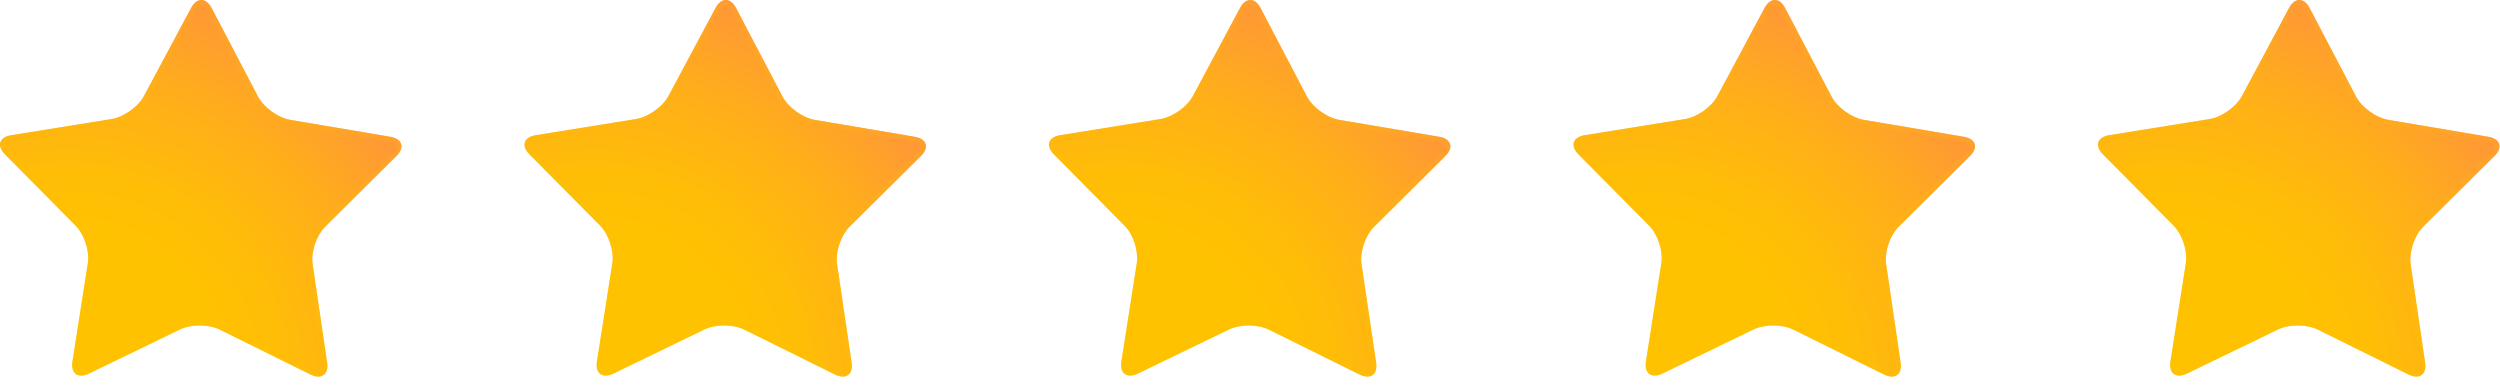 <svg width="116" height="18" viewBox="0 0 116 18" fill="none" xmlns="http://www.w3.org/2000/svg">
<path d="M15.178 16.828C15.259 17.38 14.912 17.625 14.405 17.375L10.197 15.293C9.691 15.041 8.862 15.038 8.352 15.285L4.128 17.332C3.62 17.577 3.275 17.328 3.361 16.778L4.076 12.203C4.162 11.651 3.909 10.875 3.514 10.476L0.228 7.16C-0.169 6.76 -0.034 6.359 0.526 6.272L5.175 5.524C5.735 5.435 6.408 4.959 6.673 4.467L8.867 0.369C9.13 -0.124 9.558 -0.124 9.819 0.373L11.976 4.488C12.236 4.984 12.905 5.466 13.463 5.561L18.106 6.346C18.664 6.441 18.796 6.842 18.396 7.236L15.081 10.526C14.683 10.922 14.421 11.696 14.504 12.247L15.178 16.828Z" fill="url(#paint0_radial_347_4765)"/>
<path opacity="0.5" d="M9.344 0.226C9.432 0.226 9.533 0.321 9.614 0.477L11.772 4.591C12.068 5.152 12.793 5.674 13.427 5.783L18.069 6.569C18.246 6.597 18.366 6.665 18.391 6.746C18.42 6.827 18.359 6.95 18.234 7.074L14.917 10.365C14.466 10.813 14.184 11.655 14.275 12.278L14.95 16.86C14.971 17.012 14.953 17.135 14.899 17.196C14.887 17.208 14.855 17.244 14.769 17.244C14.695 17.244 14.605 17.218 14.508 17.17L10.304 15.088C10.025 14.951 9.656 14.874 9.267 14.874C8.887 14.874 8.526 14.947 8.253 15.078L4.029 17.127C3.931 17.175 3.842 17.198 3.769 17.198C3.681 17.198 3.649 17.163 3.638 17.15C3.584 17.087 3.567 16.962 3.59 16.812L4.307 12.235C4.405 11.613 4.13 10.768 3.681 10.317L0.395 6.999C0.27 6.875 0.213 6.751 0.238 6.671C0.267 6.588 0.388 6.524 0.563 6.494L5.213 5.75C5.845 5.647 6.577 5.13 6.875 4.572L9.069 0.475C9.154 0.321 9.256 0.226 9.344 0.226ZM9.344 0.001C9.172 0.001 8.998 0.122 8.869 0.369L6.675 4.467C6.41 4.959 5.737 5.437 5.177 5.524L0.528 6.272C-0.032 6.361 -0.167 6.761 0.23 7.16L3.516 10.476C3.912 10.876 4.165 11.653 4.078 12.203L3.363 16.779C3.299 17.185 3.471 17.428 3.769 17.428C3.875 17.428 3.997 17.397 4.13 17.334L8.354 15.287C8.606 15.166 8.936 15.103 9.267 15.103C9.605 15.103 9.943 15.168 10.199 15.295L14.406 17.377C14.541 17.443 14.665 17.475 14.772 17.475C15.068 17.475 15.239 17.234 15.181 16.83L14.506 12.248C14.425 11.696 14.685 10.922 15.083 10.526L18.398 7.236C18.796 6.84 18.666 6.441 18.108 6.346L13.466 5.561C12.907 5.466 12.238 4.983 11.978 4.489L9.821 0.374C9.688 0.125 9.516 0.001 9.344 0.001Z" fill="url(#paint1_radial_347_4765)"/>
<path d="M39.515 16.828C39.596 17.38 39.248 17.625 38.741 17.375L34.533 15.293C34.027 15.041 33.196 15.038 32.688 15.285L28.464 17.332C27.955 17.577 27.611 17.328 27.697 16.778L28.414 12.203C28.5 11.651 28.247 10.875 27.852 10.476L24.566 7.16C24.169 6.76 24.304 6.359 24.864 6.272L29.513 5.524C30.071 5.435 30.746 4.959 31.009 4.467L33.203 0.369C33.468 -0.124 33.896 -0.124 34.156 0.373L36.312 4.488C36.572 4.984 37.242 5.466 37.8 5.561L42.442 6.346C43.002 6.441 43.132 6.842 42.734 7.236L39.417 10.526C39.019 10.922 38.758 11.696 38.84 12.247L39.515 16.828Z" fill="url(#paint2_radial_347_4765)"/>
<path opacity="0.5" d="M33.679 0.226C33.767 0.226 33.868 0.321 33.951 0.477L36.107 4.591C36.403 5.152 37.129 5.674 37.762 5.783L42.404 6.569C42.58 6.597 42.701 6.665 42.726 6.746C42.753 6.827 42.694 6.95 42.569 7.074L39.254 10.365C38.802 10.813 38.521 11.655 38.612 12.278L39.286 16.86C39.308 17.012 39.289 17.135 39.237 17.196C39.225 17.208 39.193 17.244 39.107 17.244C39.035 17.244 38.944 17.218 38.846 17.17L34.64 15.087C34.36 14.949 33.991 14.873 33.603 14.873C33.224 14.873 32.865 14.946 32.588 15.077L28.364 17.127C28.266 17.175 28.177 17.198 28.104 17.198C28.015 17.198 27.983 17.163 27.973 17.15C27.919 17.087 27.902 16.962 27.925 16.812L28.642 12.235C28.74 11.613 28.465 10.768 28.016 10.317L24.73 6.999C24.605 6.875 24.548 6.751 24.575 6.671C24.603 6.588 24.725 6.524 24.9 6.494L29.549 5.75C30.183 5.647 30.914 5.13 31.212 4.572L33.408 0.475C33.49 0.321 33.593 0.226 33.679 0.226ZM33.679 0.001C33.507 0.001 33.335 0.122 33.204 0.369L31.01 4.467C30.747 4.959 30.072 5.437 29.514 5.524L24.865 6.272C24.306 6.361 24.172 6.761 24.566 7.16L27.853 10.476C28.249 10.876 28.5 11.653 28.414 12.203L27.698 16.779C27.634 17.185 27.806 17.428 28.104 17.428C28.21 17.428 28.332 17.397 28.465 17.334L32.689 15.287C32.941 15.166 33.271 15.103 33.602 15.103C33.941 15.103 34.278 15.168 34.534 15.295L38.742 17.377C38.876 17.443 38.999 17.475 39.106 17.475C39.403 17.475 39.573 17.234 39.514 16.83L38.838 12.248C38.757 11.696 39.016 10.922 39.414 10.526L42.731 7.236C43.129 6.84 42.999 6.441 42.44 6.346L37.797 5.561C37.239 5.466 36.569 4.983 36.31 4.489L34.153 0.374C34.025 0.125 33.853 0.001 33.679 0.001Z" fill="url(#paint3_radial_347_4765)"/>
<path d="M63.853 16.828C63.934 17.38 63.587 17.625 63.079 17.375L58.872 15.293C58.366 15.041 57.536 15.038 57.027 15.285L52.801 17.332C52.292 17.577 51.948 17.328 52.032 16.778L52.749 12.203C52.833 11.651 52.582 10.875 52.185 10.476L48.899 7.16C48.504 6.76 48.637 6.359 49.197 6.272L53.846 5.524C54.406 5.435 55.079 4.959 55.344 4.467L57.538 0.369C57.801 -0.124 58.229 -0.124 58.49 0.373L60.647 4.488C60.909 4.984 61.577 5.466 62.135 5.561L66.777 6.346C67.335 6.441 67.467 6.842 67.067 7.236L63.752 10.526C63.354 10.922 63.093 11.696 63.173 12.247L63.853 16.828Z" fill="url(#paint4_radial_347_4765)"/>
<path opacity="0.5" d="M58.017 0.226C58.104 0.226 58.205 0.321 58.288 0.477L60.445 4.591C60.74 5.152 61.465 5.674 62.099 5.783L66.742 6.569C66.917 6.597 67.038 6.665 67.064 6.746C67.091 6.827 67.032 6.95 66.907 7.074L63.59 10.365C63.138 10.813 62.856 11.655 62.949 12.278L63.623 16.86C63.645 17.012 63.627 17.135 63.573 17.196C63.563 17.208 63.531 17.244 63.443 17.244C63.371 17.244 63.281 17.218 63.182 17.17L58.974 15.087C58.694 14.949 58.327 14.873 57.937 14.873C57.558 14.873 57.197 14.946 56.922 15.077L52.698 17.125C52.6 17.173 52.511 17.196 52.438 17.196C52.35 17.196 52.318 17.161 52.307 17.148C52.253 17.085 52.236 16.961 52.259 16.81L52.976 12.233C53.074 11.611 52.799 10.766 52.35 10.316L49.064 6.998C48.939 6.873 48.88 6.749 48.909 6.67C48.936 6.587 49.057 6.522 49.234 6.492L53.883 5.748C54.517 5.645 55.248 5.128 55.548 4.57L57.742 0.473C57.828 0.321 57.929 0.226 58.017 0.226ZM58.017 0.001C57.846 0.001 57.672 0.122 57.541 0.369L55.345 4.467C55.081 4.959 54.408 5.437 53.848 5.524L49.199 6.272C48.641 6.361 48.506 6.761 48.9 7.16L52.187 10.476C52.583 10.876 52.834 11.653 52.75 12.203L52.033 16.779C51.969 17.185 52.141 17.428 52.44 17.428C52.546 17.428 52.667 17.397 52.801 17.334L57.027 15.287C57.278 15.166 57.608 15.103 57.939 15.103C58.276 15.103 58.615 15.168 58.871 15.295L63.079 17.377C63.214 17.443 63.337 17.475 63.443 17.475C63.74 17.475 63.91 17.234 63.851 16.83L63.175 12.248C63.094 11.696 63.355 10.922 63.753 10.526L67.069 7.236C67.467 6.84 67.337 6.441 66.779 6.346L62.136 5.561C61.578 5.466 60.908 4.983 60.649 4.489L58.492 0.374C58.361 0.125 58.188 0.001 58.017 0.001Z" fill="url(#paint5_radial_347_4765)"/>
<path d="M88.189 16.828C88.27 17.38 87.922 17.625 87.416 17.375L83.209 15.293C82.703 15.041 81.873 15.038 81.364 15.285L77.138 17.332C76.631 17.577 76.285 17.328 76.371 16.778L77.088 12.203C77.174 11.651 76.921 10.875 76.526 10.476L73.239 7.16C72.843 6.76 72.978 6.359 73.536 6.272L78.185 5.524C78.745 5.435 79.42 4.959 79.683 4.467L81.877 0.369C82.141 -0.124 82.57 -0.124 82.829 0.373L84.988 4.488C85.248 4.984 85.917 5.466 86.475 5.561L91.118 6.346C91.678 6.441 91.808 6.842 91.41 7.236L88.093 10.526C87.695 10.922 87.435 11.696 87.516 12.247L88.189 16.828Z" fill="url(#paint6_radial_347_4765)"/>
<path opacity="0.5" d="M82.353 0.226C82.441 0.226 82.542 0.321 82.623 0.477L84.779 4.591C85.075 5.152 85.801 5.674 86.434 5.783L91.076 6.569C91.253 6.597 91.373 6.665 91.4 6.746C91.427 6.827 91.368 6.95 91.241 7.074L87.926 10.365C87.474 10.813 87.192 11.655 87.284 12.278L87.958 16.86C87.98 17.012 87.962 17.135 87.907 17.196C87.897 17.208 87.865 17.244 87.778 17.244C87.705 17.244 87.614 17.218 87.516 17.17L83.309 15.087C83.031 14.949 82.661 14.873 82.272 14.873C81.892 14.873 81.531 14.946 81.258 15.077L77.034 17.125C76.936 17.173 76.847 17.196 76.774 17.196C76.685 17.196 76.653 17.161 76.643 17.148C76.589 17.085 76.572 16.961 76.596 16.81L77.312 12.233C77.41 11.611 77.135 10.766 76.687 10.316L73.4 6.998C73.275 6.873 73.218 6.749 73.245 6.67C73.272 6.587 73.395 6.522 73.57 6.492L78.22 5.748C78.854 5.645 79.584 5.128 79.882 4.57L82.076 0.473C82.162 0.321 82.265 0.226 82.353 0.226ZM82.353 0.001C82.181 0.001 82.007 0.122 81.877 0.369L79.683 4.467C79.42 4.959 78.746 5.437 78.186 5.524L73.537 6.272C72.977 6.361 72.844 6.761 73.24 7.16L76.526 10.476C76.921 10.876 77.174 11.653 77.088 12.203L76.371 16.779C76.307 17.185 76.479 17.428 76.778 17.428C76.884 17.428 77.005 17.397 77.139 17.334L81.365 15.287C81.616 15.166 81.946 15.103 82.277 15.103C82.616 15.103 82.953 15.168 83.209 15.295L87.417 17.377C87.552 17.443 87.675 17.475 87.781 17.475C88.076 17.475 88.248 17.234 88.189 16.83L87.515 12.248C87.434 11.696 87.693 10.922 88.091 10.526L91.408 7.236C91.806 6.84 91.677 6.441 91.117 6.346L86.474 5.559C85.916 5.465 85.246 4.981 84.987 4.487L82.828 0.372C82.697 0.125 82.525 0.001 82.353 0.001Z" fill="url(#paint7_radial_347_4765)"/>
<path d="M112.526 16.828C112.607 17.38 112.26 17.625 111.754 17.375L107.546 15.293C107.041 15.041 106.209 15.038 105.702 15.285L101.476 17.332C100.968 17.577 100.622 17.328 100.708 16.778L101.425 12.203C101.511 11.651 101.258 10.875 100.862 10.476L97.575 7.16C97.179 6.76 97.314 6.359 97.874 6.272L102.523 5.524C103.083 5.435 103.756 4.959 104.02 4.467L106.214 0.369C106.479 -0.124 106.907 -0.124 107.167 0.373L109.326 4.488C109.585 4.984 110.255 5.466 110.813 5.561L115.455 6.346C116.015 6.441 116.145 6.842 115.747 7.236L112.432 10.526C112.032 10.922 111.772 11.696 111.853 12.247L112.526 16.828Z" fill="url(#paint8_radial_347_4765)"/>
<path opacity="0.5" d="M106.689 0.226C106.776 0.226 106.877 0.321 106.958 0.477L109.117 4.591C109.41 5.152 110.137 5.674 110.771 5.783L115.414 6.569C115.589 6.597 115.71 6.665 115.737 6.746C115.764 6.827 115.705 6.95 115.579 7.074L112.264 10.365C111.812 10.813 111.53 11.655 111.621 12.278L112.297 16.86C112.319 17.012 112.302 17.135 112.247 17.196C112.237 17.208 112.205 17.244 112.119 17.244C112.046 17.244 111.955 17.218 111.857 17.17L107.65 15.087C107.372 14.949 107.002 14.873 106.614 14.873C106.235 14.873 105.874 14.946 105.599 15.077L101.375 17.125C101.279 17.173 101.188 17.196 101.115 17.196C101.028 17.196 100.994 17.161 100.984 17.148C100.93 17.085 100.913 16.961 100.937 16.81L101.652 12.233C101.749 11.611 101.475 10.766 101.026 10.316L97.739 6.999C97.615 6.875 97.557 6.751 97.584 6.671C97.611 6.588 97.734 6.524 97.91 6.494L102.559 5.75C103.193 5.647 103.923 5.13 104.222 4.572L106.415 0.475C106.5 0.321 106.603 0.226 106.689 0.226ZM106.689 0.001C106.518 0.001 106.345 0.122 106.213 0.369L104.019 4.467C103.756 4.959 103.082 5.437 102.522 5.524L97.873 6.272C97.314 6.361 97.179 6.761 97.574 7.16L100.861 10.476C101.257 10.876 101.508 11.653 101.424 12.203L100.707 16.779C100.643 17.185 100.815 17.428 101.114 17.428C101.22 17.428 101.341 17.397 101.475 17.334L105.7 15.287C105.952 15.166 106.282 15.103 106.613 15.103C106.95 15.103 107.289 15.168 107.545 15.295L111.753 17.375C111.888 17.442 112.009 17.473 112.117 17.473C112.412 17.473 112.584 17.233 112.525 16.828L111.849 12.246C111.768 11.694 112.028 10.92 112.427 10.524L115.743 7.235C116.14 6.839 116.011 6.439 115.451 6.345L110.808 5.559C110.25 5.465 109.581 4.981 109.321 4.487L107.162 0.372C107.034 0.125 106.862 0.001 106.689 0.001Z" fill="url(#paint9_radial_347_4765)"/>
<defs>
<radialGradient id="paint0_radial_347_4765" cx="0" cy="0" r="1" gradientUnits="userSpaceOnUse" gradientTransform="translate(3.16 17.687) scale(19.481 19.145)">
<stop offset="0.355" stop-color="#FFC200"/>
<stop offset="0.508" stop-color="#FFBD07"/>
<stop offset="0.725" stop-color="#FFAF19"/>
<stop offset="0.978" stop-color="#FF9737"/>
<stop offset="1" stop-color="#FF953A"/>
</radialGradient>
<radialGradient id="paint1_radial_347_4765" cx="0" cy="0" r="1" gradientUnits="userSpaceOnUse" gradientTransform="translate(1.679 22.432) scale(28.167 27.681)">
<stop offset="0.355" stop-color="#FFC200"/>
<stop offset="0.508" stop-color="#FFBD07"/>
<stop offset="0.725" stop-color="#FFAF19"/>
<stop offset="0.978" stop-color="#FF9737"/>
<stop offset="1" stop-color="#FF953A"/>
</radialGradient>
<radialGradient id="paint2_radial_347_4765" cx="0" cy="0" r="1" gradientUnits="userSpaceOnUse" gradientTransform="translate(27.496 17.687) scale(19.48 19.144)">
<stop offset="0.355" stop-color="#FFC200"/>
<stop offset="0.508" stop-color="#FFBD07"/>
<stop offset="0.725" stop-color="#FFAF19"/>
<stop offset="0.978" stop-color="#FF9737"/>
<stop offset="1" stop-color="#FF953A"/>
</radialGradient>
<radialGradient id="paint3_radial_347_4765" cx="0" cy="0" r="1" gradientUnits="userSpaceOnUse" gradientTransform="translate(26.015 22.432) scale(28.166 27.68)">
<stop offset="0.355" stop-color="#FFC200"/>
<stop offset="0.508" stop-color="#FFBD07"/>
<stop offset="0.725" stop-color="#FFAF19"/>
<stop offset="0.978" stop-color="#FF9737"/>
<stop offset="1" stop-color="#FF953A"/>
</radialGradient>
<radialGradient id="paint4_radial_347_4765" cx="0" cy="0" r="1" gradientUnits="userSpaceOnUse" gradientTransform="translate(51.834 17.687) scale(19.48 19.144)">
<stop offset="0.355" stop-color="#FFC200"/>
<stop offset="0.508" stop-color="#FFBD07"/>
<stop offset="0.725" stop-color="#FFAF19"/>
<stop offset="0.978" stop-color="#FF9737"/>
<stop offset="1" stop-color="#FF953A"/>
</radialGradient>
<radialGradient id="paint5_radial_347_4765" cx="0" cy="0" r="1" gradientUnits="userSpaceOnUse" gradientTransform="translate(50.352 22.432) scale(28.166 27.68)">
<stop offset="0.355" stop-color="#FFC200"/>
<stop offset="0.508" stop-color="#FFBD07"/>
<stop offset="0.725" stop-color="#FFAF19"/>
<stop offset="0.978" stop-color="#FF9737"/>
<stop offset="1" stop-color="#FF953A"/>
</radialGradient>
<radialGradient id="paint6_radial_347_4765" cx="0" cy="0" r="1" gradientUnits="userSpaceOnUse" gradientTransform="translate(76.169 17.687) scale(19.481 19.144)">
<stop offset="0.355" stop-color="#FFC200"/>
<stop offset="0.508" stop-color="#FFBD07"/>
<stop offset="0.725" stop-color="#FFAF19"/>
<stop offset="0.978" stop-color="#FF9737"/>
<stop offset="1" stop-color="#FF953A"/>
</radialGradient>
<radialGradient id="paint7_radial_347_4765" cx="0" cy="0" r="1" gradientUnits="userSpaceOnUse" gradientTransform="translate(74.688 22.432) scale(28.167 27.68)">
<stop offset="0.355" stop-color="#FFC200"/>
<stop offset="0.508" stop-color="#FFBD07"/>
<stop offset="0.725" stop-color="#FFAF19"/>
<stop offset="0.978" stop-color="#FF9737"/>
<stop offset="1" stop-color="#FF953A"/>
</radialGradient>
<radialGradient id="paint8_radial_347_4765" cx="0" cy="0" r="1" gradientUnits="userSpaceOnUse" gradientTransform="translate(100.506 17.687) scale(19.481 19.144)">
<stop offset="0.355" stop-color="#FFC200"/>
<stop offset="0.508" stop-color="#FFBD07"/>
<stop offset="0.725" stop-color="#FFAF19"/>
<stop offset="0.978" stop-color="#FF9737"/>
<stop offset="1" stop-color="#FF953A"/>
</radialGradient>
<radialGradient id="paint9_radial_347_4765" cx="0" cy="0" r="1" gradientUnits="userSpaceOnUse" gradientTransform="translate(99.025 22.432) scale(28.167 27.68)">
<stop offset="0.355" stop-color="#FFC200"/>
<stop offset="0.508" stop-color="#FFBD07"/>
<stop offset="0.725" stop-color="#FFAF19"/>
<stop offset="0.978" stop-color="#FF9737"/>
<stop offset="1" stop-color="#FF953A"/>
</radialGradient>
</defs>
</svg>
